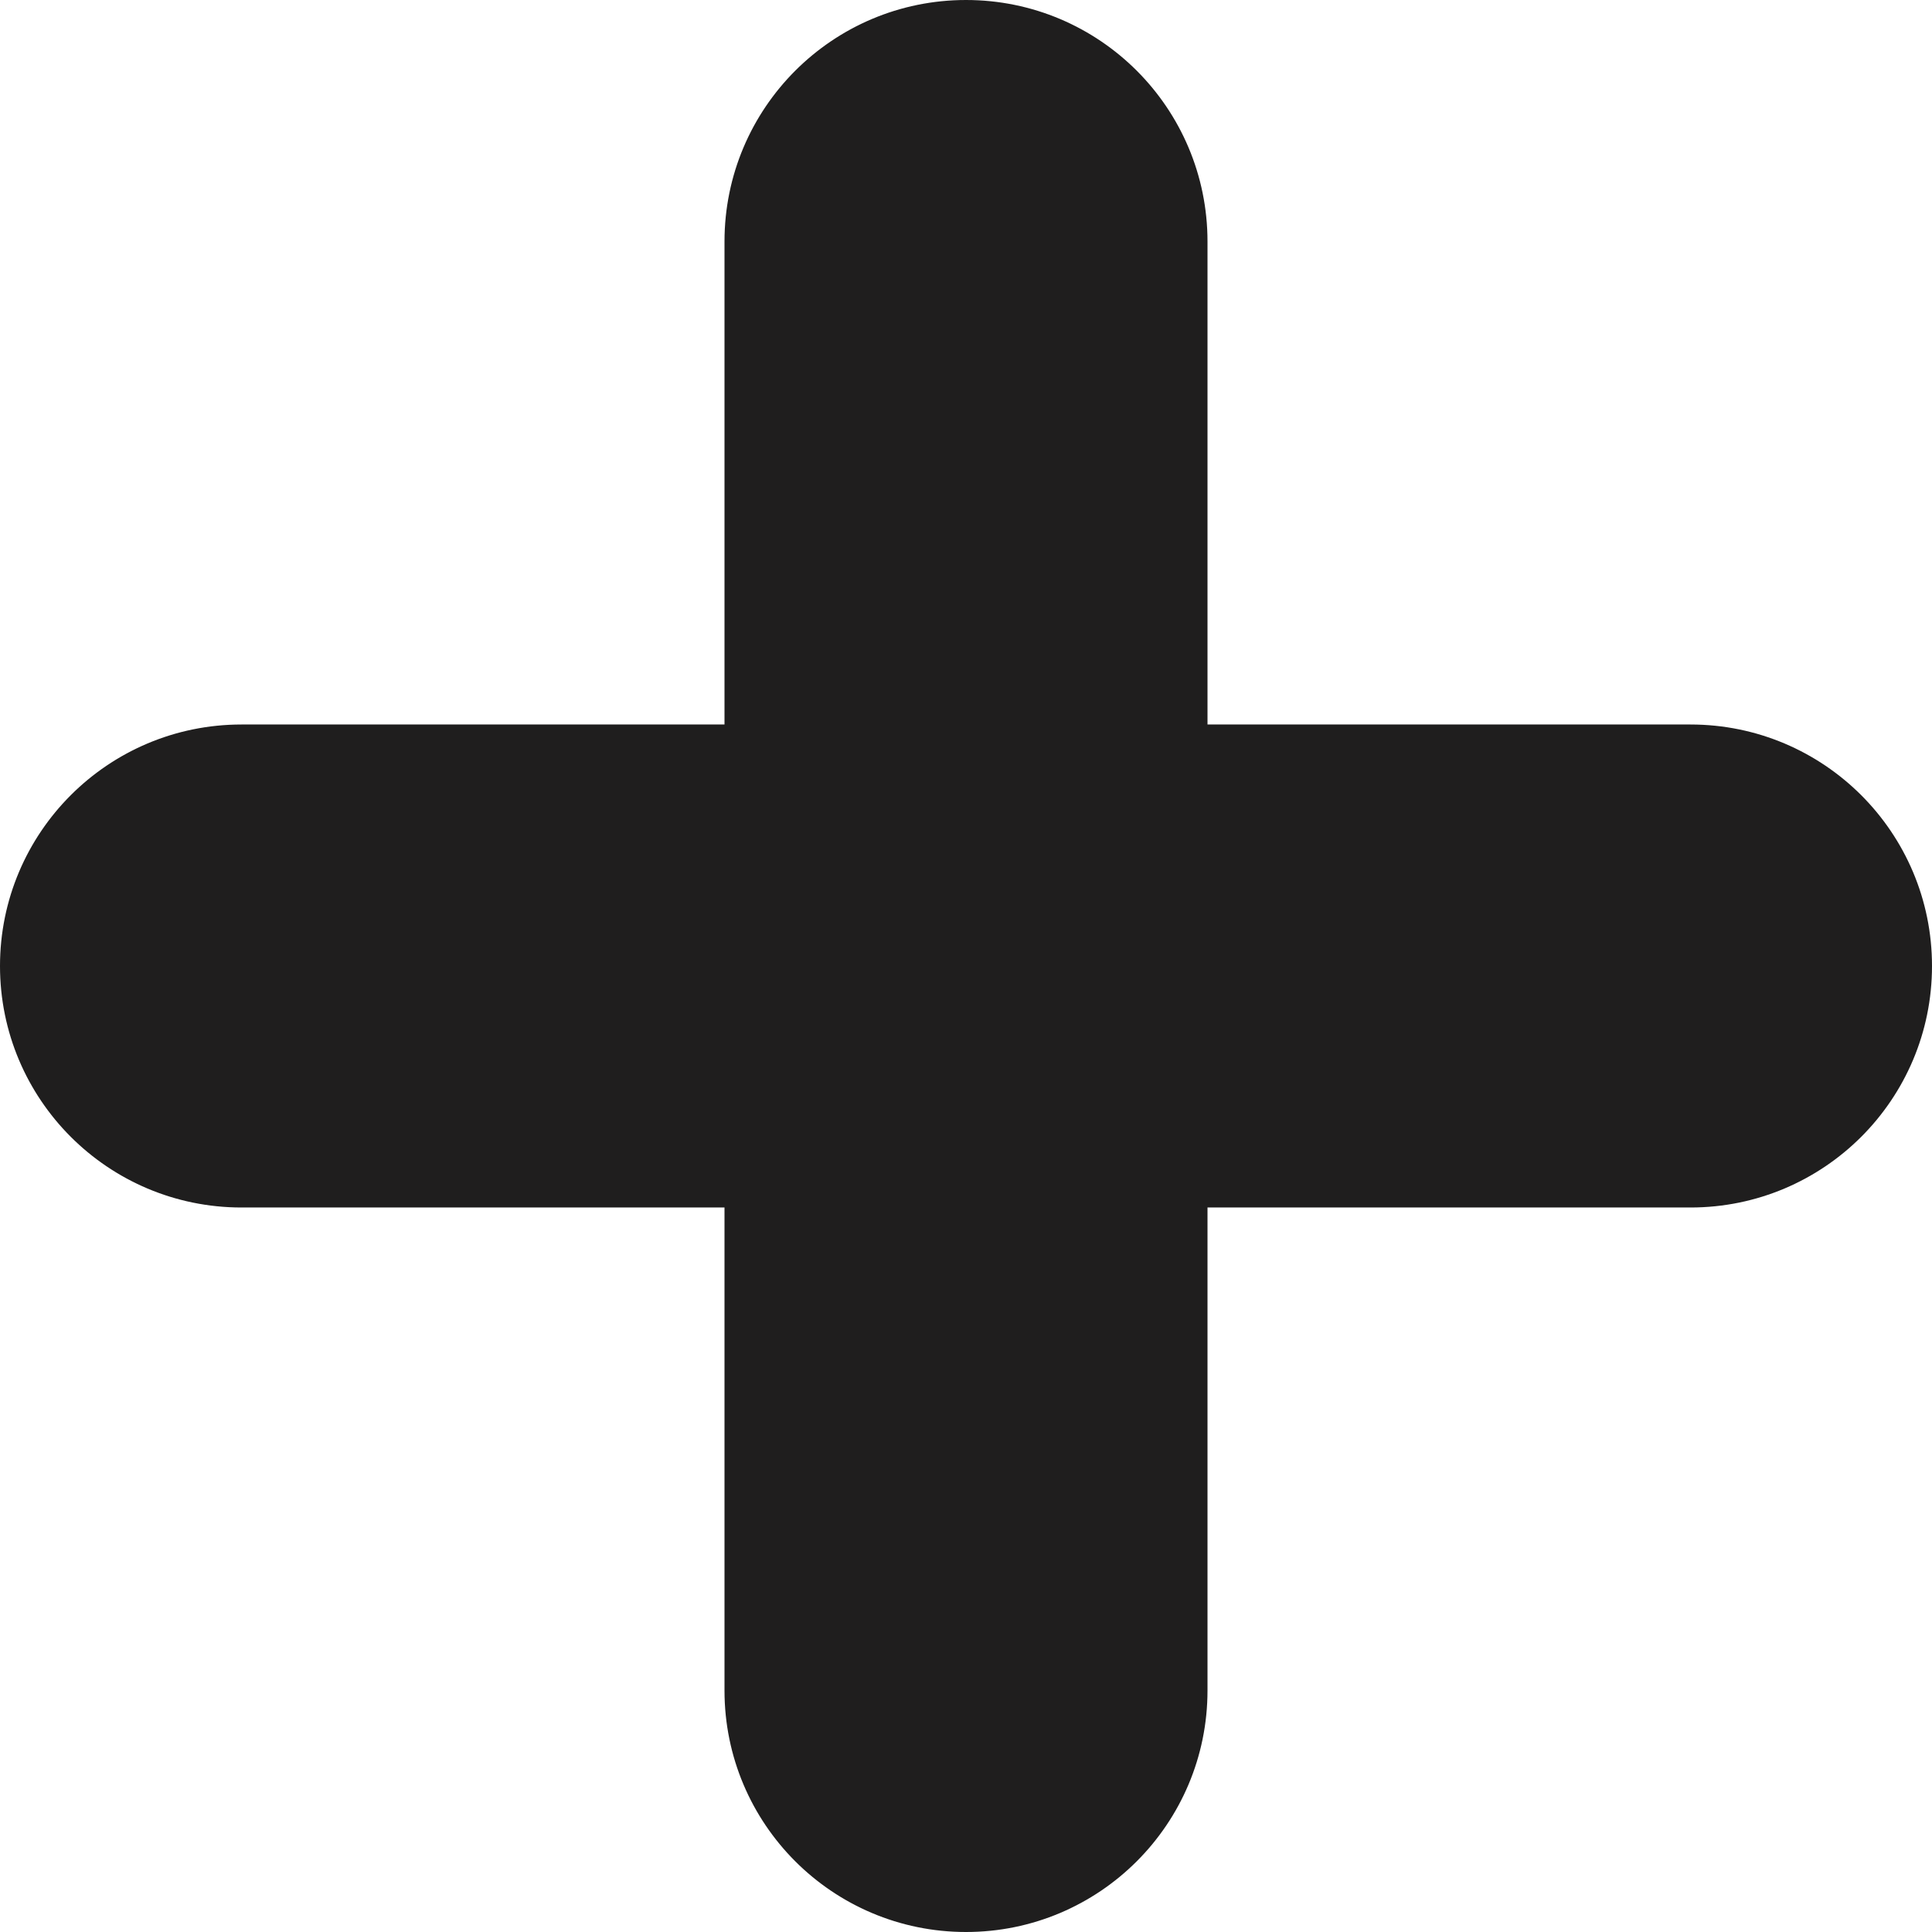<?xml version="1.0" encoding="UTF-8"?>
<svg width="80px" height="80px" viewBox="0 0 80 80" version="1.1" xmlns="http://www.w3.org/2000/svg" xmlns:xlink="http://www.w3.org/1999/xlink">
    <title>8E14392C-39F4-4F43-A0EA-A57FC74AC9D2</title>
    <g id="🧬-Symbols" stroke="none" stroke-width="1" fill="none" fill-rule="evenodd">
        <g id="icons/plus">
            <rect id="icon-space" x="0" y="0" width="80" height="80"></rect>
            <path d="M40,0.5 C42.623,0.5 44.998,1.563 46.718,3.282 C48.437,5.002 49.5,7.377 49.5,10 L49.5,10 L49.5,30.499 L70,30.5 C72.623,30.5 74.998,31.563 76.718,33.282 C78.437,35.002 79.5,37.377 79.5,40 C79.5,42.623 78.437,44.998 76.718,46.718 C74.998,48.437 72.623,49.5 70,49.5 L70,49.5 L49.5,49.499 L49.5,70 C49.5,72.623 48.437,74.998 46.718,76.718 C44.998,78.437 42.623,79.5 40,79.5 C37.377,79.5 35.002,78.437 33.282,76.718 C31.563,74.998 30.5,72.623 30.5,70 L30.5,70 L30.5,49.499 L10,49.5 C7.377,49.5 5.002,48.437 3.282,46.718 C1.563,44.998 0.5,42.623 0.5,40 C0.5,37.377 1.563,35.002 3.282,33.282 C5.002,31.563 7.377,30.5 10,30.5 L10,30.5 L30.5,30.499 L30.5,10 C30.5,7.377 31.563,5.002 33.282,3.282 C35.002,1.563 37.377,0.5 40,0.5 Z" stroke="#1F1E1E" fill="#1F1E1E"></path>
        </g>
    </g>
</svg>